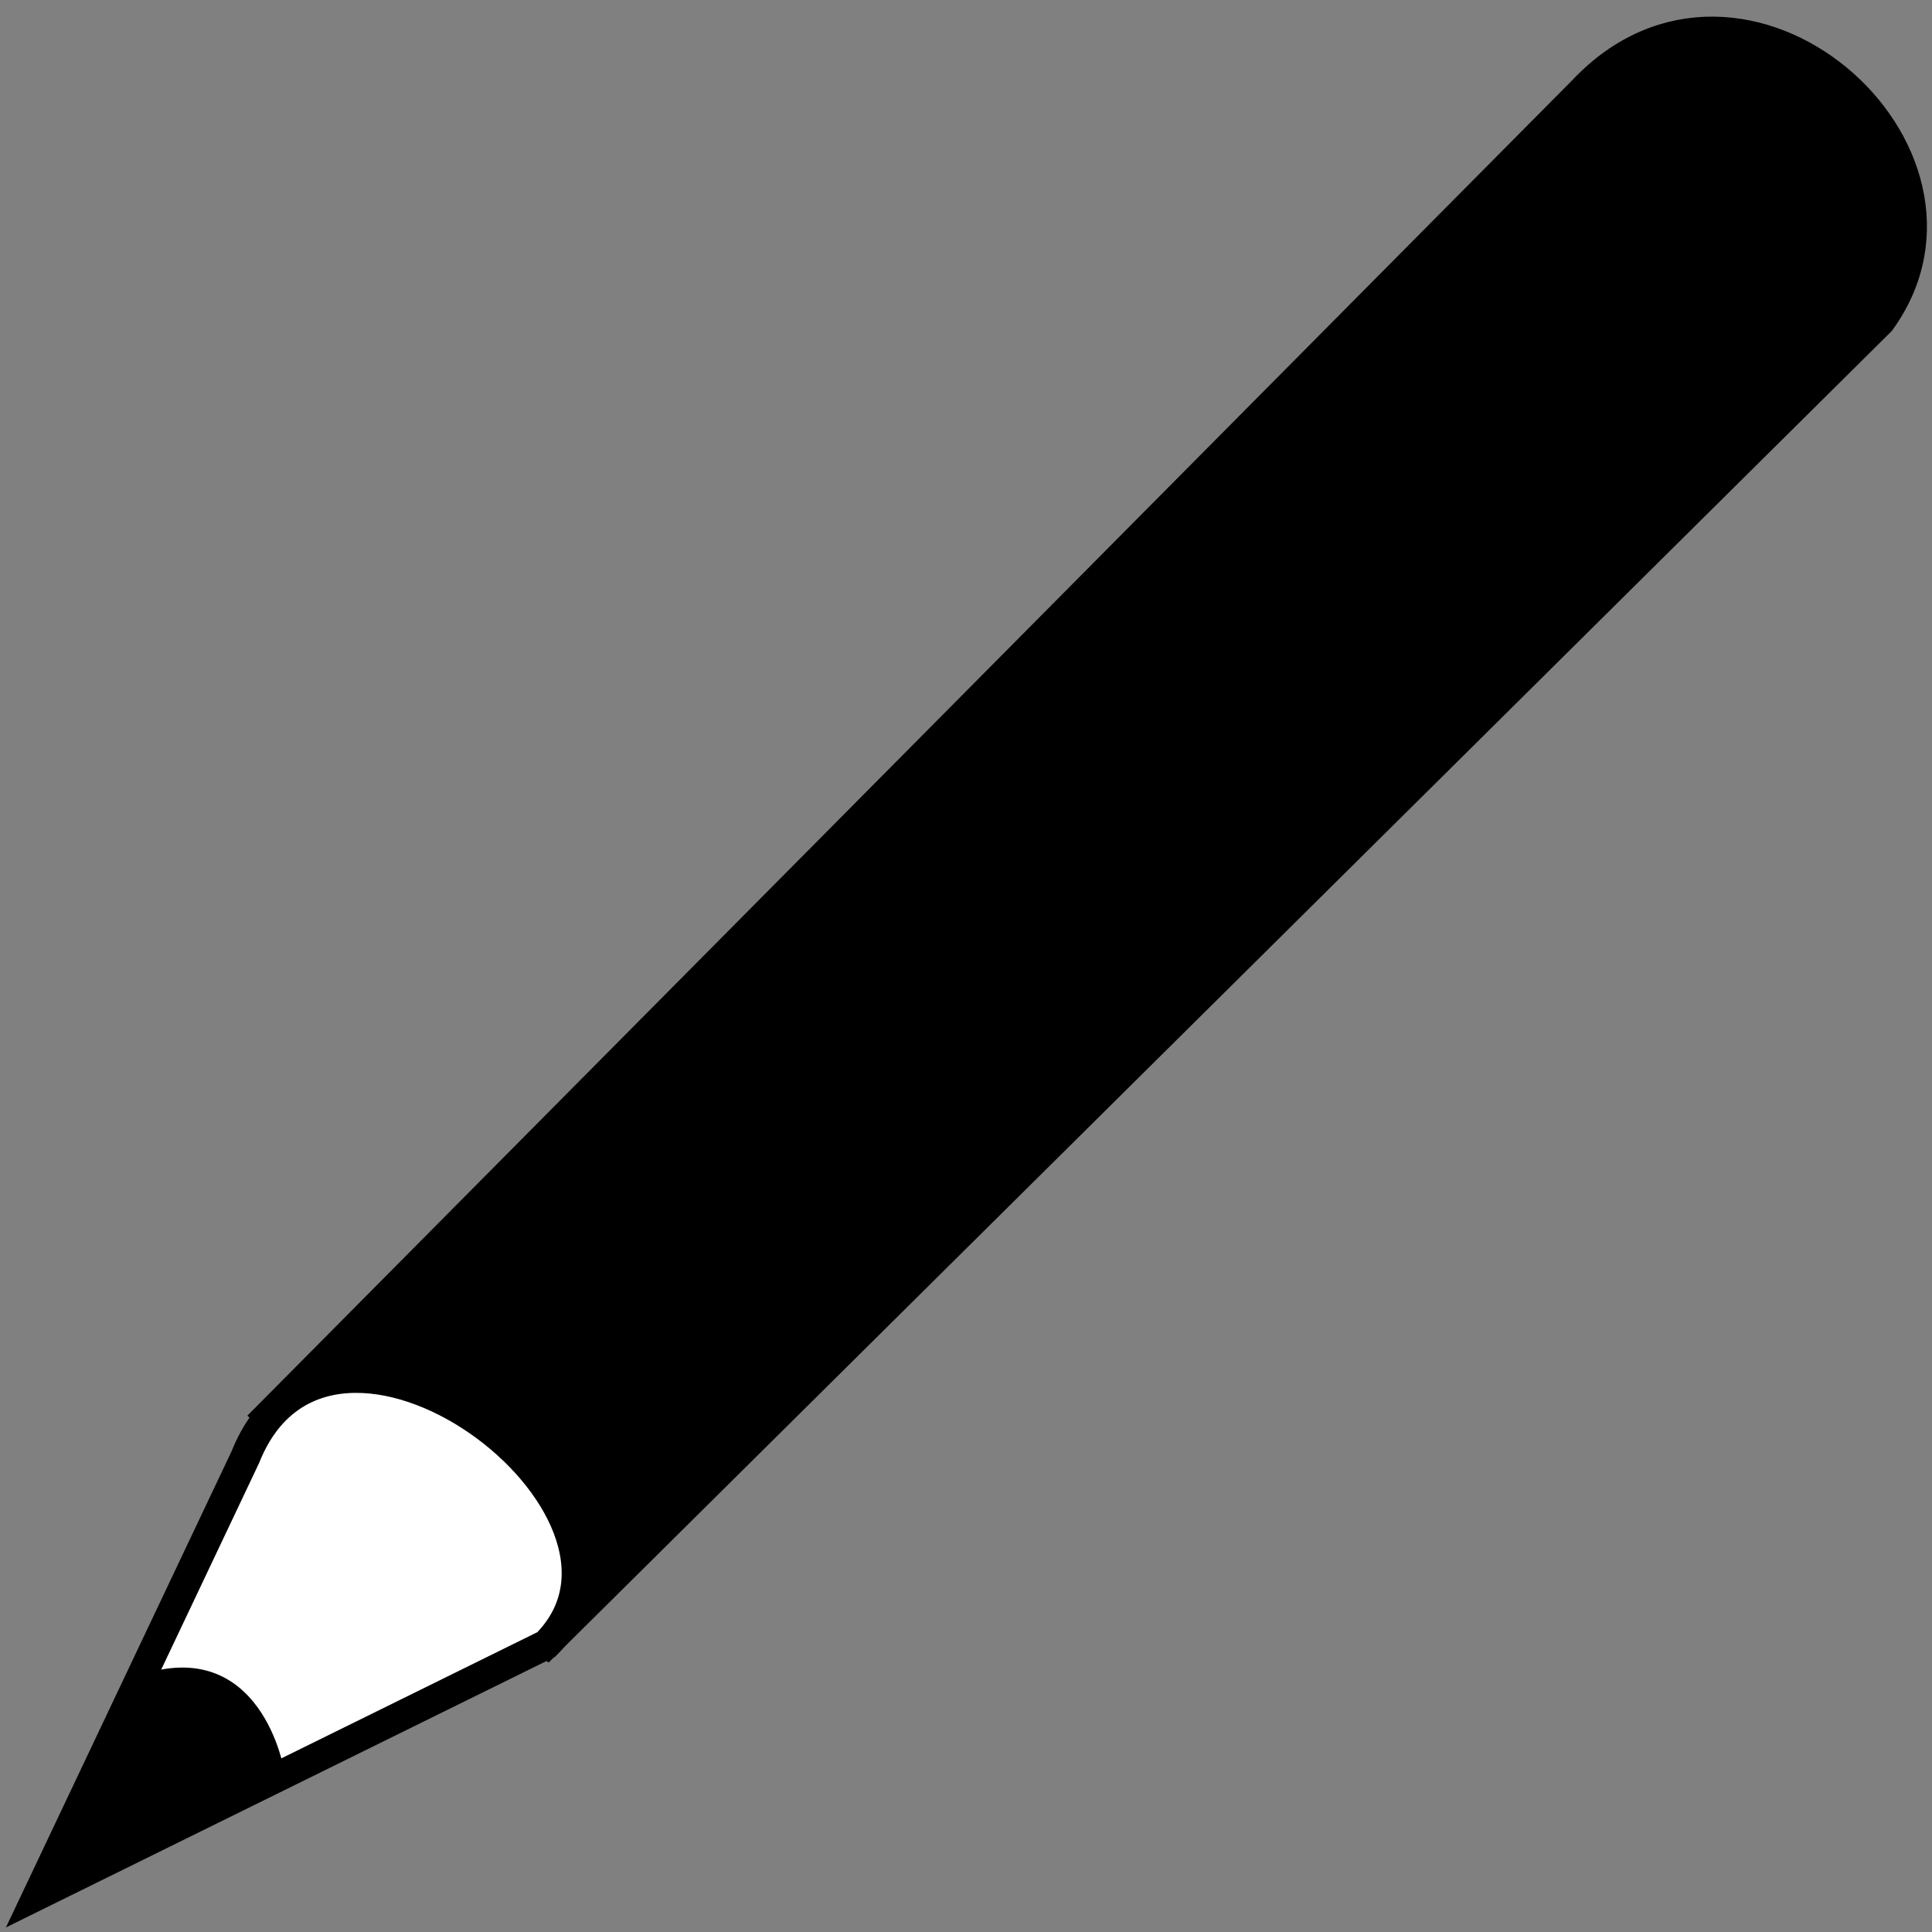 <?xml version="1.0" encoding="UTF-8" standalone="no"?>
<!-- Created with Inkscape (http://www.inkscape.org/) -->
<svg
   xmlns:svg="http://www.w3.org/2000/svg"
   xmlns="http://www.w3.org/2000/svg"
   version="1.0"
   width="200"
   height="200"
   id="svg2">
  <rect width="100%" height="100%" fill="#808080" stroke="none"/>
  <defs
     id="defs4" />
  <g
     id="layer1">
    <path
       d="M 27.902,146.434 L 163.829,9.422 C 180.322,-8.145 207.296,15.721 194.668,33.242 L 56.691,170.029 L 27.902,146.434 z "
       style="fill:#000000;fill-opacity:1;fill-rule:evenodd;stroke:#000000;stroke-width:3.095;stroke-linecap:butt;stroke-linejoin:miter;stroke-miterlimit:4;stroke-dasharray:none;stroke-opacity:1"
       id="path3159" />
    <path
       d="M 25.406,150.824 C 34.136,128.993 70.477,156.21 56.548,170.234 L 3.915,196.175 L 25.406,150.824 z "
       style="fill:#ffffff;fill-opacity:1;fill-rule:evenodd;stroke:#000000;stroke-width:3.095;stroke-linecap:butt;stroke-linejoin:miter;stroke-miterlimit:4;stroke-dasharray:none;stroke-opacity:1"
       id="path2166" />
    <path
       d="M 14.362,173.865 C 26.799,169.487 29.049,183.403 29.049,183.403 L 3.954,196.085 L 14.362,173.865 z "
       style="fill:#000000;fill-opacity:1;fill-rule:evenodd;stroke:#000000;stroke-width:0.774px;stroke-linecap:butt;stroke-linejoin:miter;stroke-opacity:1"
       id="path2168" />
  </g>
</svg>
